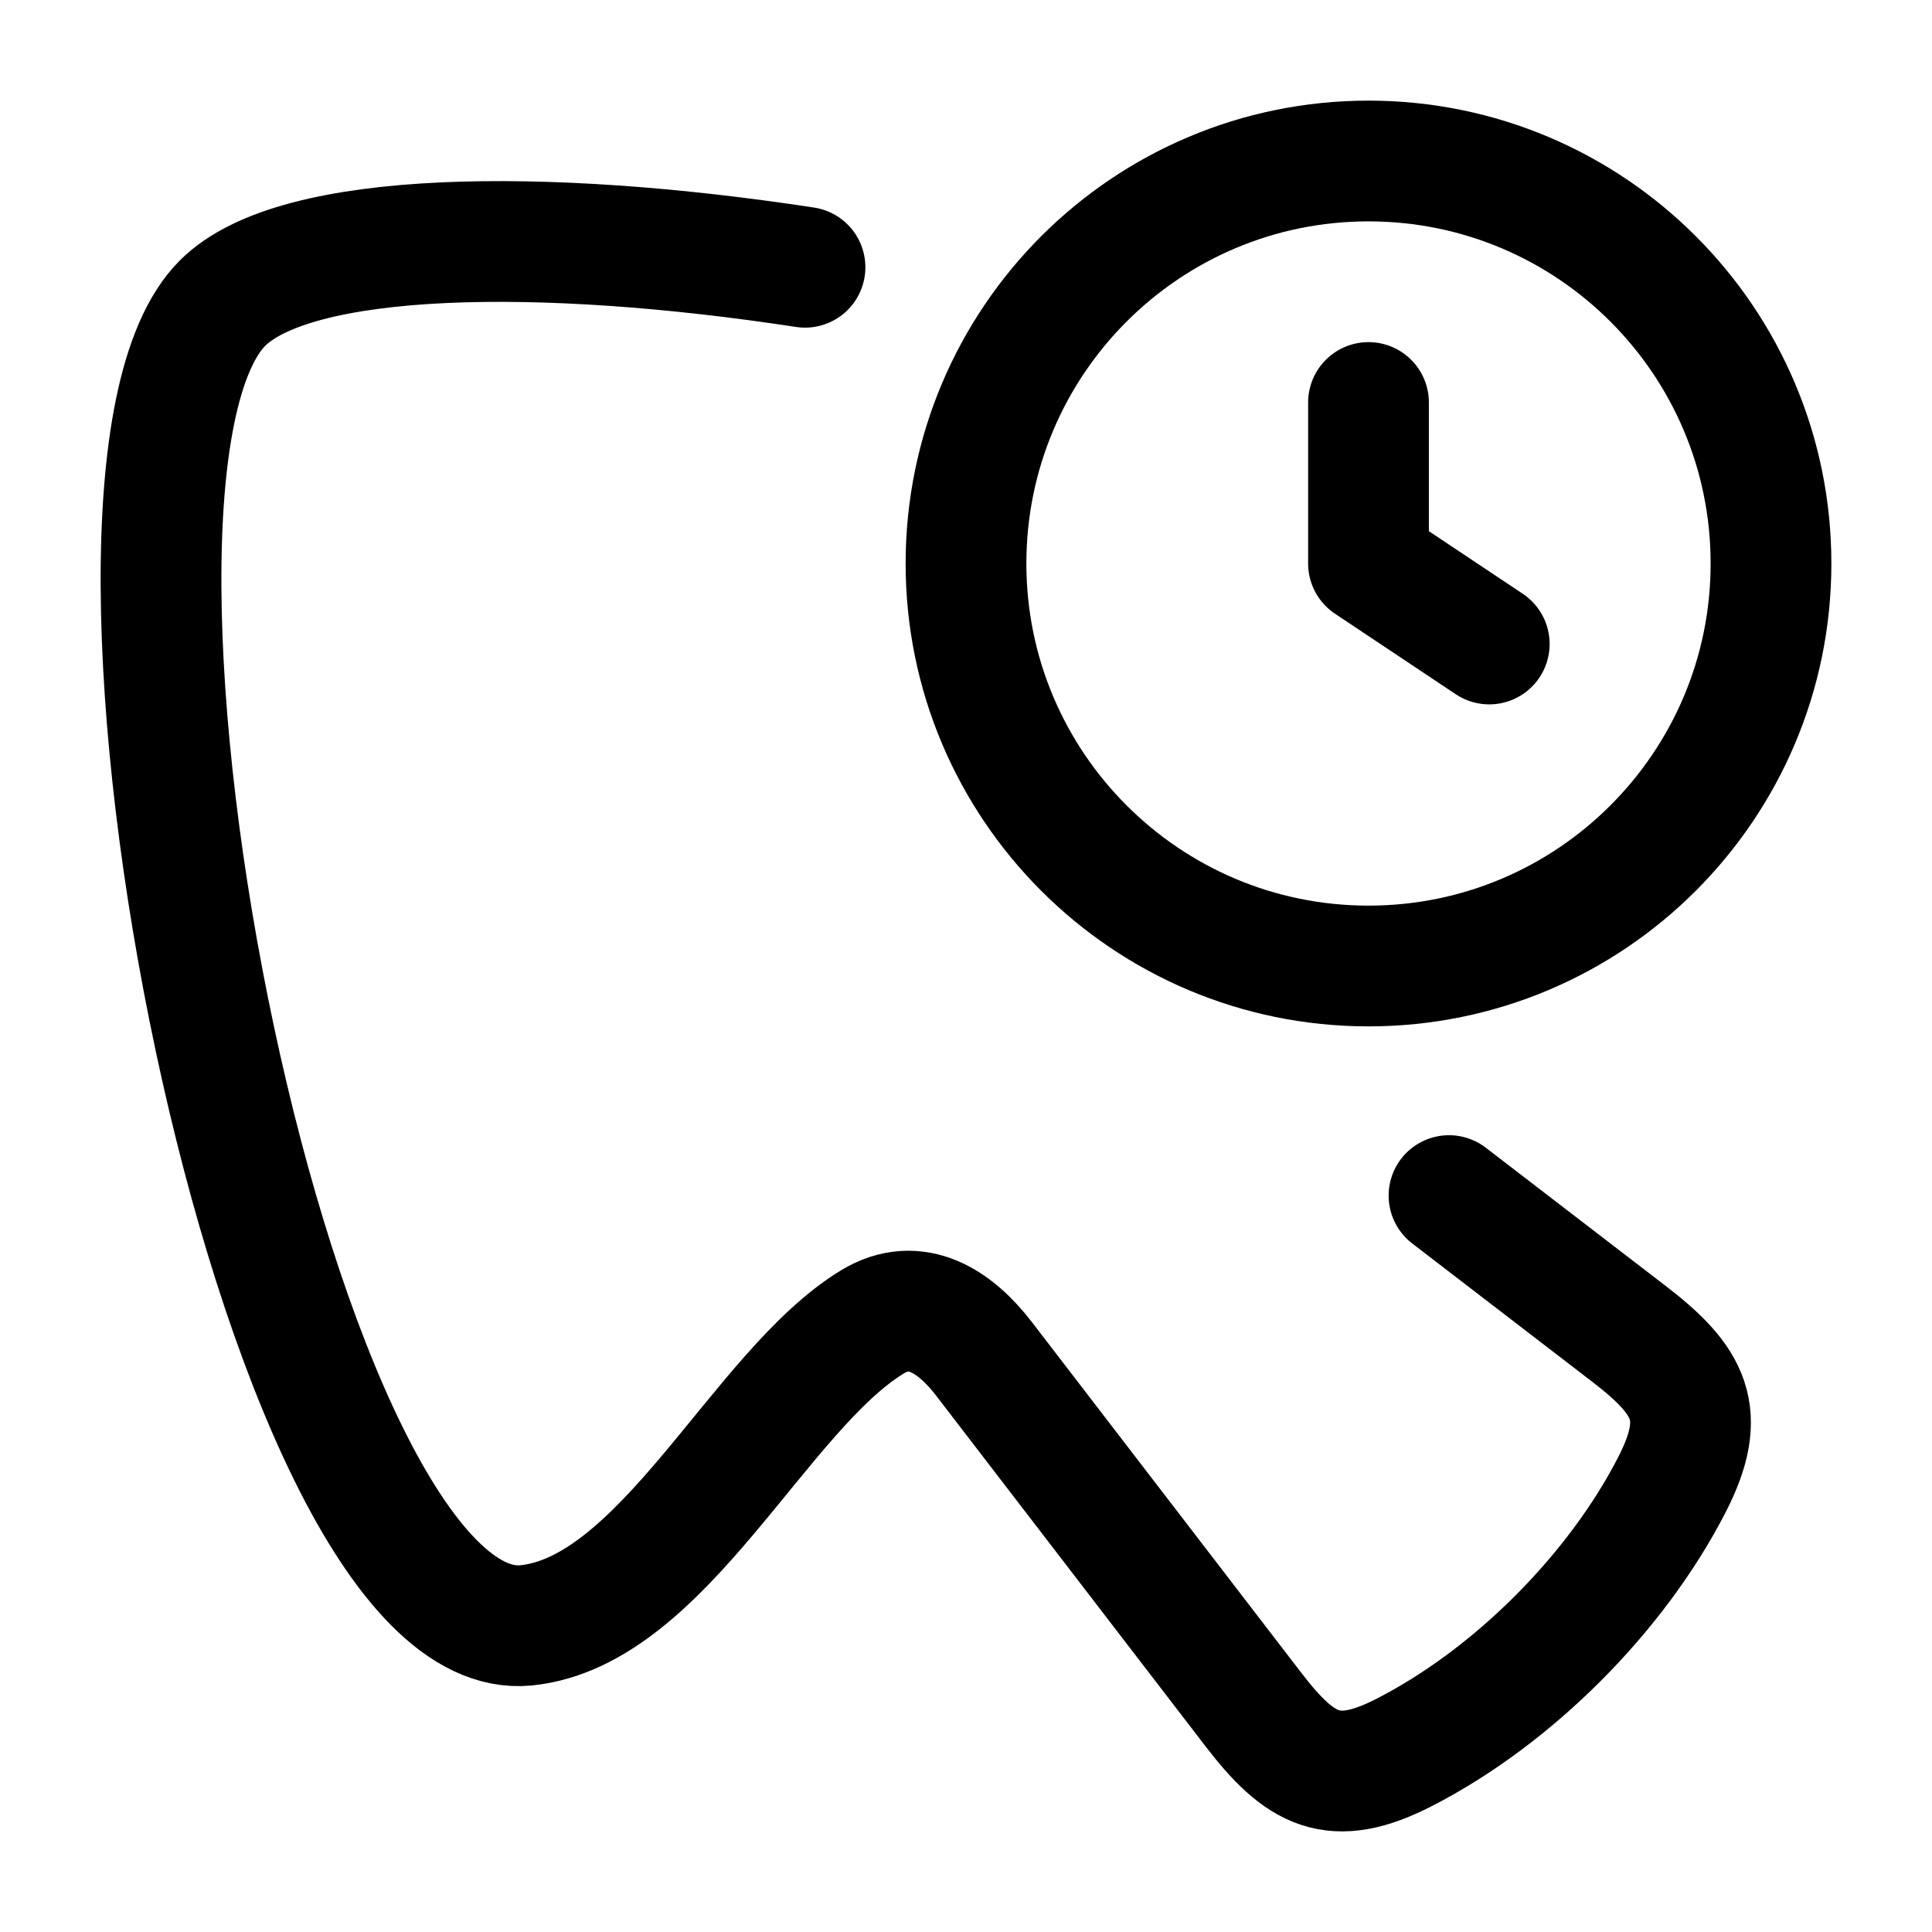 <?xml version="1.0"?>
<svg xmlns="http://www.w3.org/2000/svg" width="24" height="24" viewBox="0 0 24 24" fill="none" data-category="mouse" data-tags="cursor hold, cursor time" data-set="Stroke" data-type="Rounded">
<path d="M10 3.32C6.751 2.823 3.674 2.856 2.765 3.765C0.593 5.937 3.425 20.494 6.535 20.191C8.241 20.019 9.432 17.279 10.834 16.423C11.386 16.086 11.876 16.428 12.222 16.878L15.569 21.235C16.152 21.994 16.563 22.22 17.442 21.77C18.794 21.078 20.078 19.791 20.77 18.442C21.22 17.563 20.994 17.152 20.235 16.569L18 14.852" stroke="currentColor" stroke-width="1.5" stroke-linecap="round" stroke-linejoin="round"/>
<path d="M17 5V7L18.5 8M22 7C22 9.761 19.761 12 17 12C14.239 12 12 9.761 12 7C12 4.239 14.239 2 17 2C19.761 2 22 4.239 22 7Z" stroke="currentColor" stroke-width="1.5" stroke-linecap="round" stroke-linejoin="round"/>
</svg>
